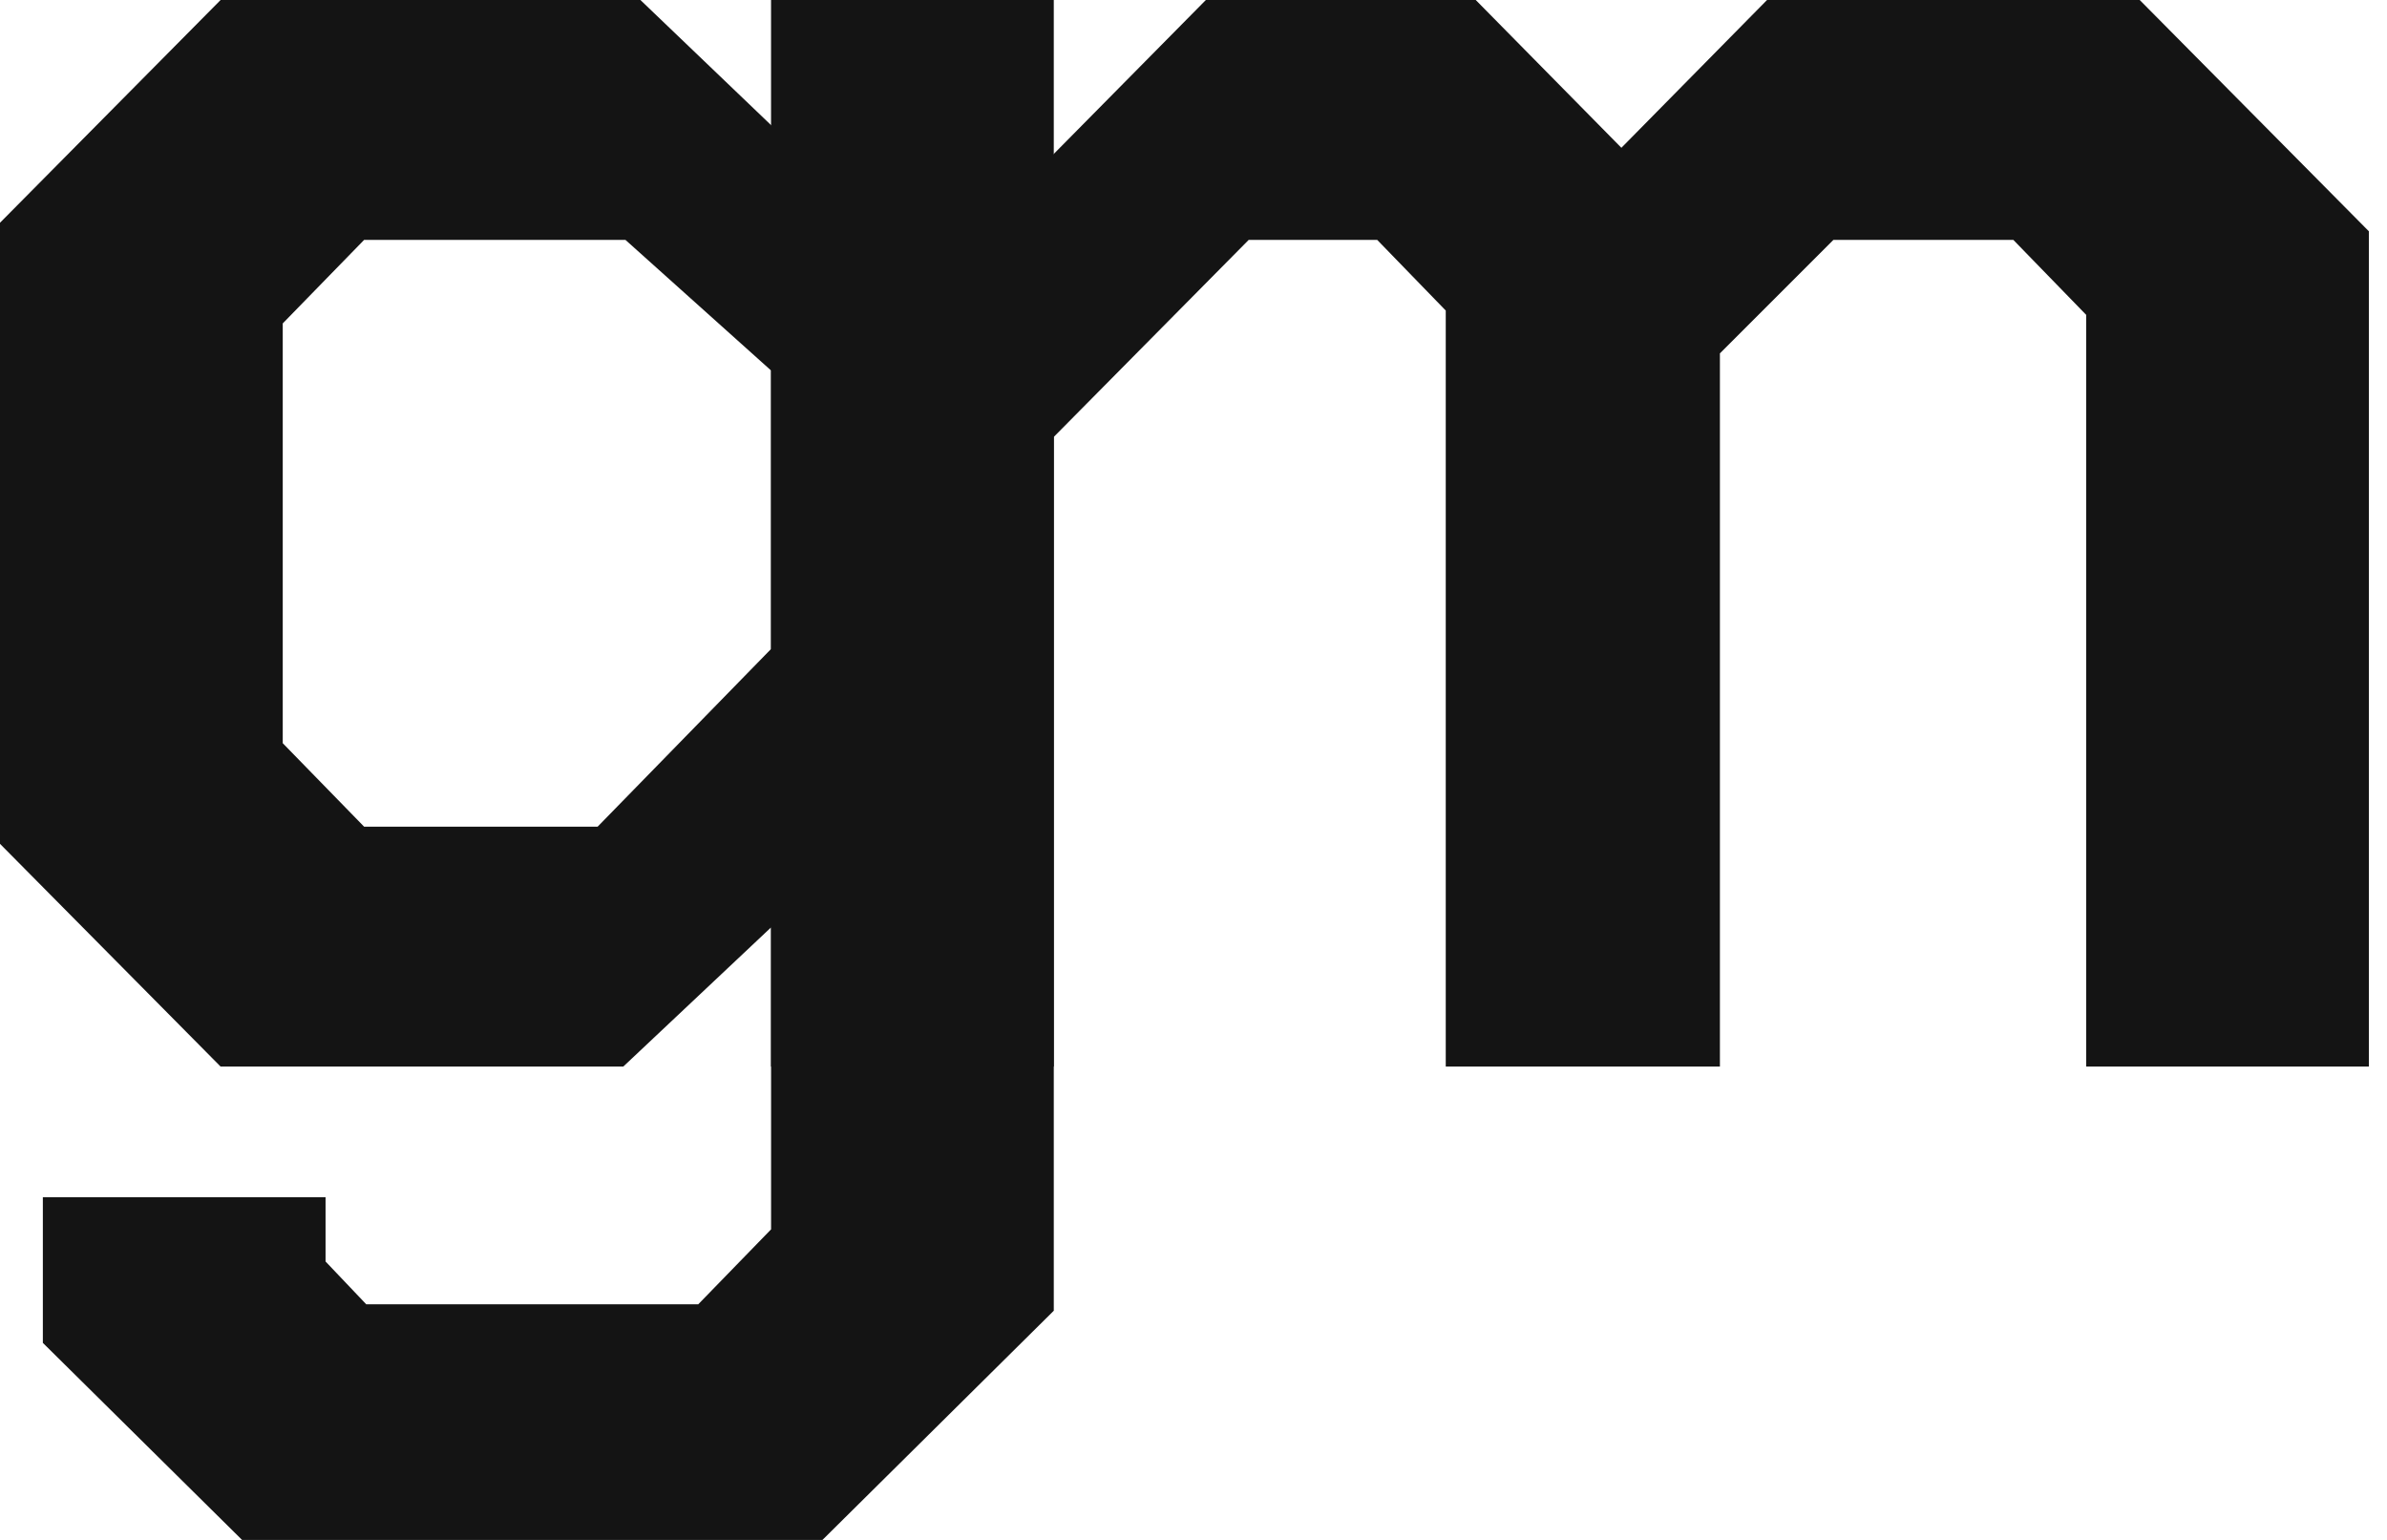 <svg width="62" height="40" viewBox="0 0 62 40" fill="none" xmlns="http://www.w3.org/2000/svg">
<path d="M27.371 0V34.047L21.363 40H6.287L1.113 34.882V31.099H8.456V32.768L9.513 33.88H18.136L20.028 31.933V24.089L16.189 27.705H5.73L0 21.919V5.786L5.73 0H16.634L20.584 3.783V0H27.371ZM20.028 9.624L16.245 6.231H9.458L7.344 8.401V19.305L9.458 21.474H15.522L20.028 16.857V9.624Z" fill="#141414"/>
<path d="M20.027 0H26.814V4.562L31.321 0H38.331L42.114 3.839L45.897 0H55.577L61.529 6.008V27.705H54.186V8.178L52.294 6.231H47.621L44.673 9.179V27.705H37.552V8.067L35.771 6.231H32.434L27.371 11.349V27.705H20.027V0Z" fill="#141414"/>
</svg>
